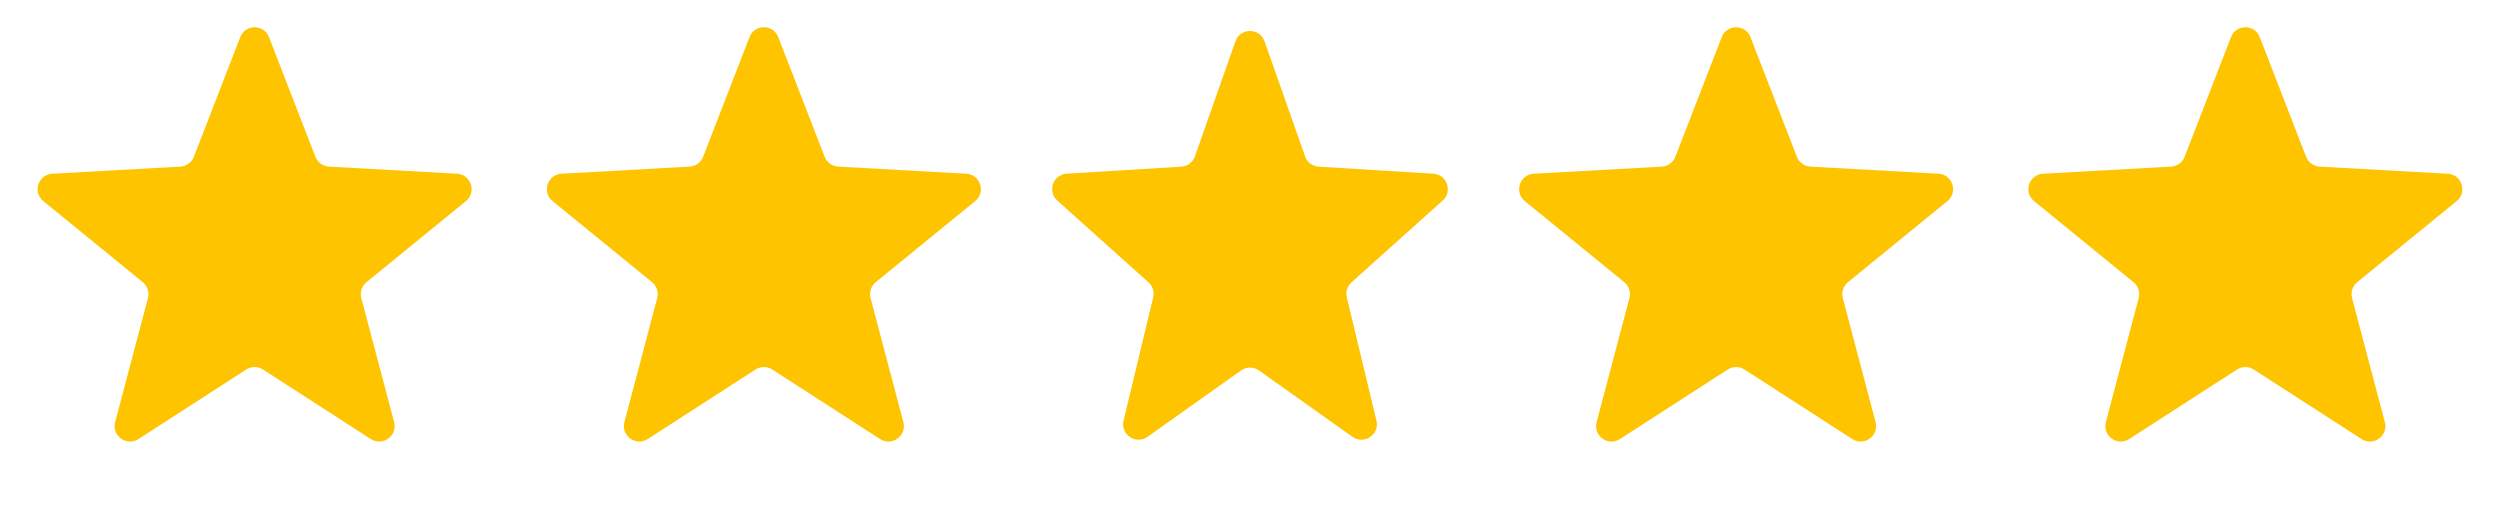 <svg width="162" height="33" viewBox="0 0 162 33" fill="none" xmlns="http://www.w3.org/2000/svg">
<path d="M15.568 2.406C15.898 1.554 17.102 1.554 17.432 2.406L20.437 10.159C20.579 10.525 20.922 10.774 21.314 10.796L29.616 11.258C30.528 11.309 30.9 12.454 30.193 13.031L23.748 18.285C23.443 18.533 23.312 18.936 23.413 19.316L25.539 27.354C25.772 28.237 24.797 28.945 24.03 28.451L17.042 23.944C16.712 23.732 16.288 23.732 15.958 23.944L8.97 28.451C8.202 28.945 7.228 28.237 7.461 27.354L9.587 19.316C9.688 18.936 9.557 18.533 9.252 18.285L2.807 13.031C2.1 12.454 2.472 11.309 3.384 11.258L11.686 10.796C12.078 10.774 12.421 10.525 12.563 10.159L15.568 2.406Z" fill="#FFC400"/>
<path d="M48.568 2.406C48.898 1.554 50.102 1.554 50.432 2.406L53.437 10.159C53.579 10.525 53.922 10.774 54.314 10.796L62.616 11.258C63.528 11.309 63.9 12.454 63.193 13.031L56.748 18.285C56.443 18.533 56.312 18.936 56.413 19.316L58.539 27.354C58.772 28.237 57.797 28.945 57.03 28.451L50.042 23.944C49.712 23.732 49.288 23.732 48.958 23.944L41.97 28.451C41.203 28.945 40.228 28.237 40.461 27.354L42.587 19.316C42.688 18.936 42.557 18.533 42.252 18.285L35.807 13.031C35.1 12.454 35.472 11.309 36.384 11.258L44.686 10.796C45.078 10.774 45.421 10.525 45.563 10.159L48.568 2.406Z" fill="#FFC400"/>
<path d="M80.057 2.677C80.371 1.787 81.629 1.787 81.943 2.677L84.571 10.135C84.704 10.514 85.052 10.776 85.453 10.8L92.879 11.255C93.765 11.309 94.146 12.405 93.485 12.998L87.579 18.294C87.305 18.54 87.188 18.915 87.274 19.273L89.194 27.257C89.41 28.156 88.396 28.841 87.643 28.307L81.579 24.005C81.232 23.76 80.768 23.76 80.421 24.005L74.357 28.307C73.604 28.841 72.59 28.156 72.806 27.257L74.726 19.273C74.812 18.915 74.695 18.54 74.421 18.294L68.515 12.998C67.854 12.405 68.235 11.309 69.121 11.255L76.547 10.8C76.948 10.776 77.296 10.514 77.429 10.135L80.057 2.677Z" fill="#FFC400"/>
<path d="M111.568 2.406C111.898 1.554 113.102 1.554 113.432 2.406L116.437 10.159C116.579 10.525 116.922 10.774 117.314 10.796L125.616 11.258C126.528 11.309 126.9 12.454 126.193 13.031L119.748 18.285C119.443 18.533 119.312 18.936 119.413 19.316L121.539 27.354C121.772 28.237 120.798 28.945 120.03 28.451L113.042 23.944C112.712 23.732 112.288 23.732 111.958 23.944L104.97 28.451C104.202 28.945 103.228 28.237 103.461 27.354L105.587 19.316C105.688 18.936 105.557 18.533 105.252 18.285L98.808 13.031C98.1 12.454 98.472 11.309 99.384 11.258L107.686 10.796C108.078 10.774 108.421 10.525 108.563 10.159L111.568 2.406Z" fill="#FFC400"/>
<path d="M144.568 2.406C144.898 1.554 146.102 1.554 146.432 2.406L149.437 10.159C149.579 10.525 149.922 10.774 150.314 10.796L158.616 11.258C159.528 11.309 159.9 12.454 159.193 13.031L152.748 18.285C152.443 18.533 152.312 18.936 152.413 19.316L154.539 27.354C154.772 28.237 153.798 28.945 153.03 28.451L146.042 23.944C145.712 23.732 145.288 23.732 144.958 23.944L137.97 28.451C137.202 28.945 136.228 28.237 136.461 27.354L138.587 19.316C138.688 18.936 138.557 18.533 138.252 18.285L131.807 13.031C131.1 12.454 131.472 11.309 132.384 11.258L140.686 10.796C141.078 10.774 141.421 10.525 141.563 10.159L144.568 2.406Z" fill="#FFC400"/>
</svg>
